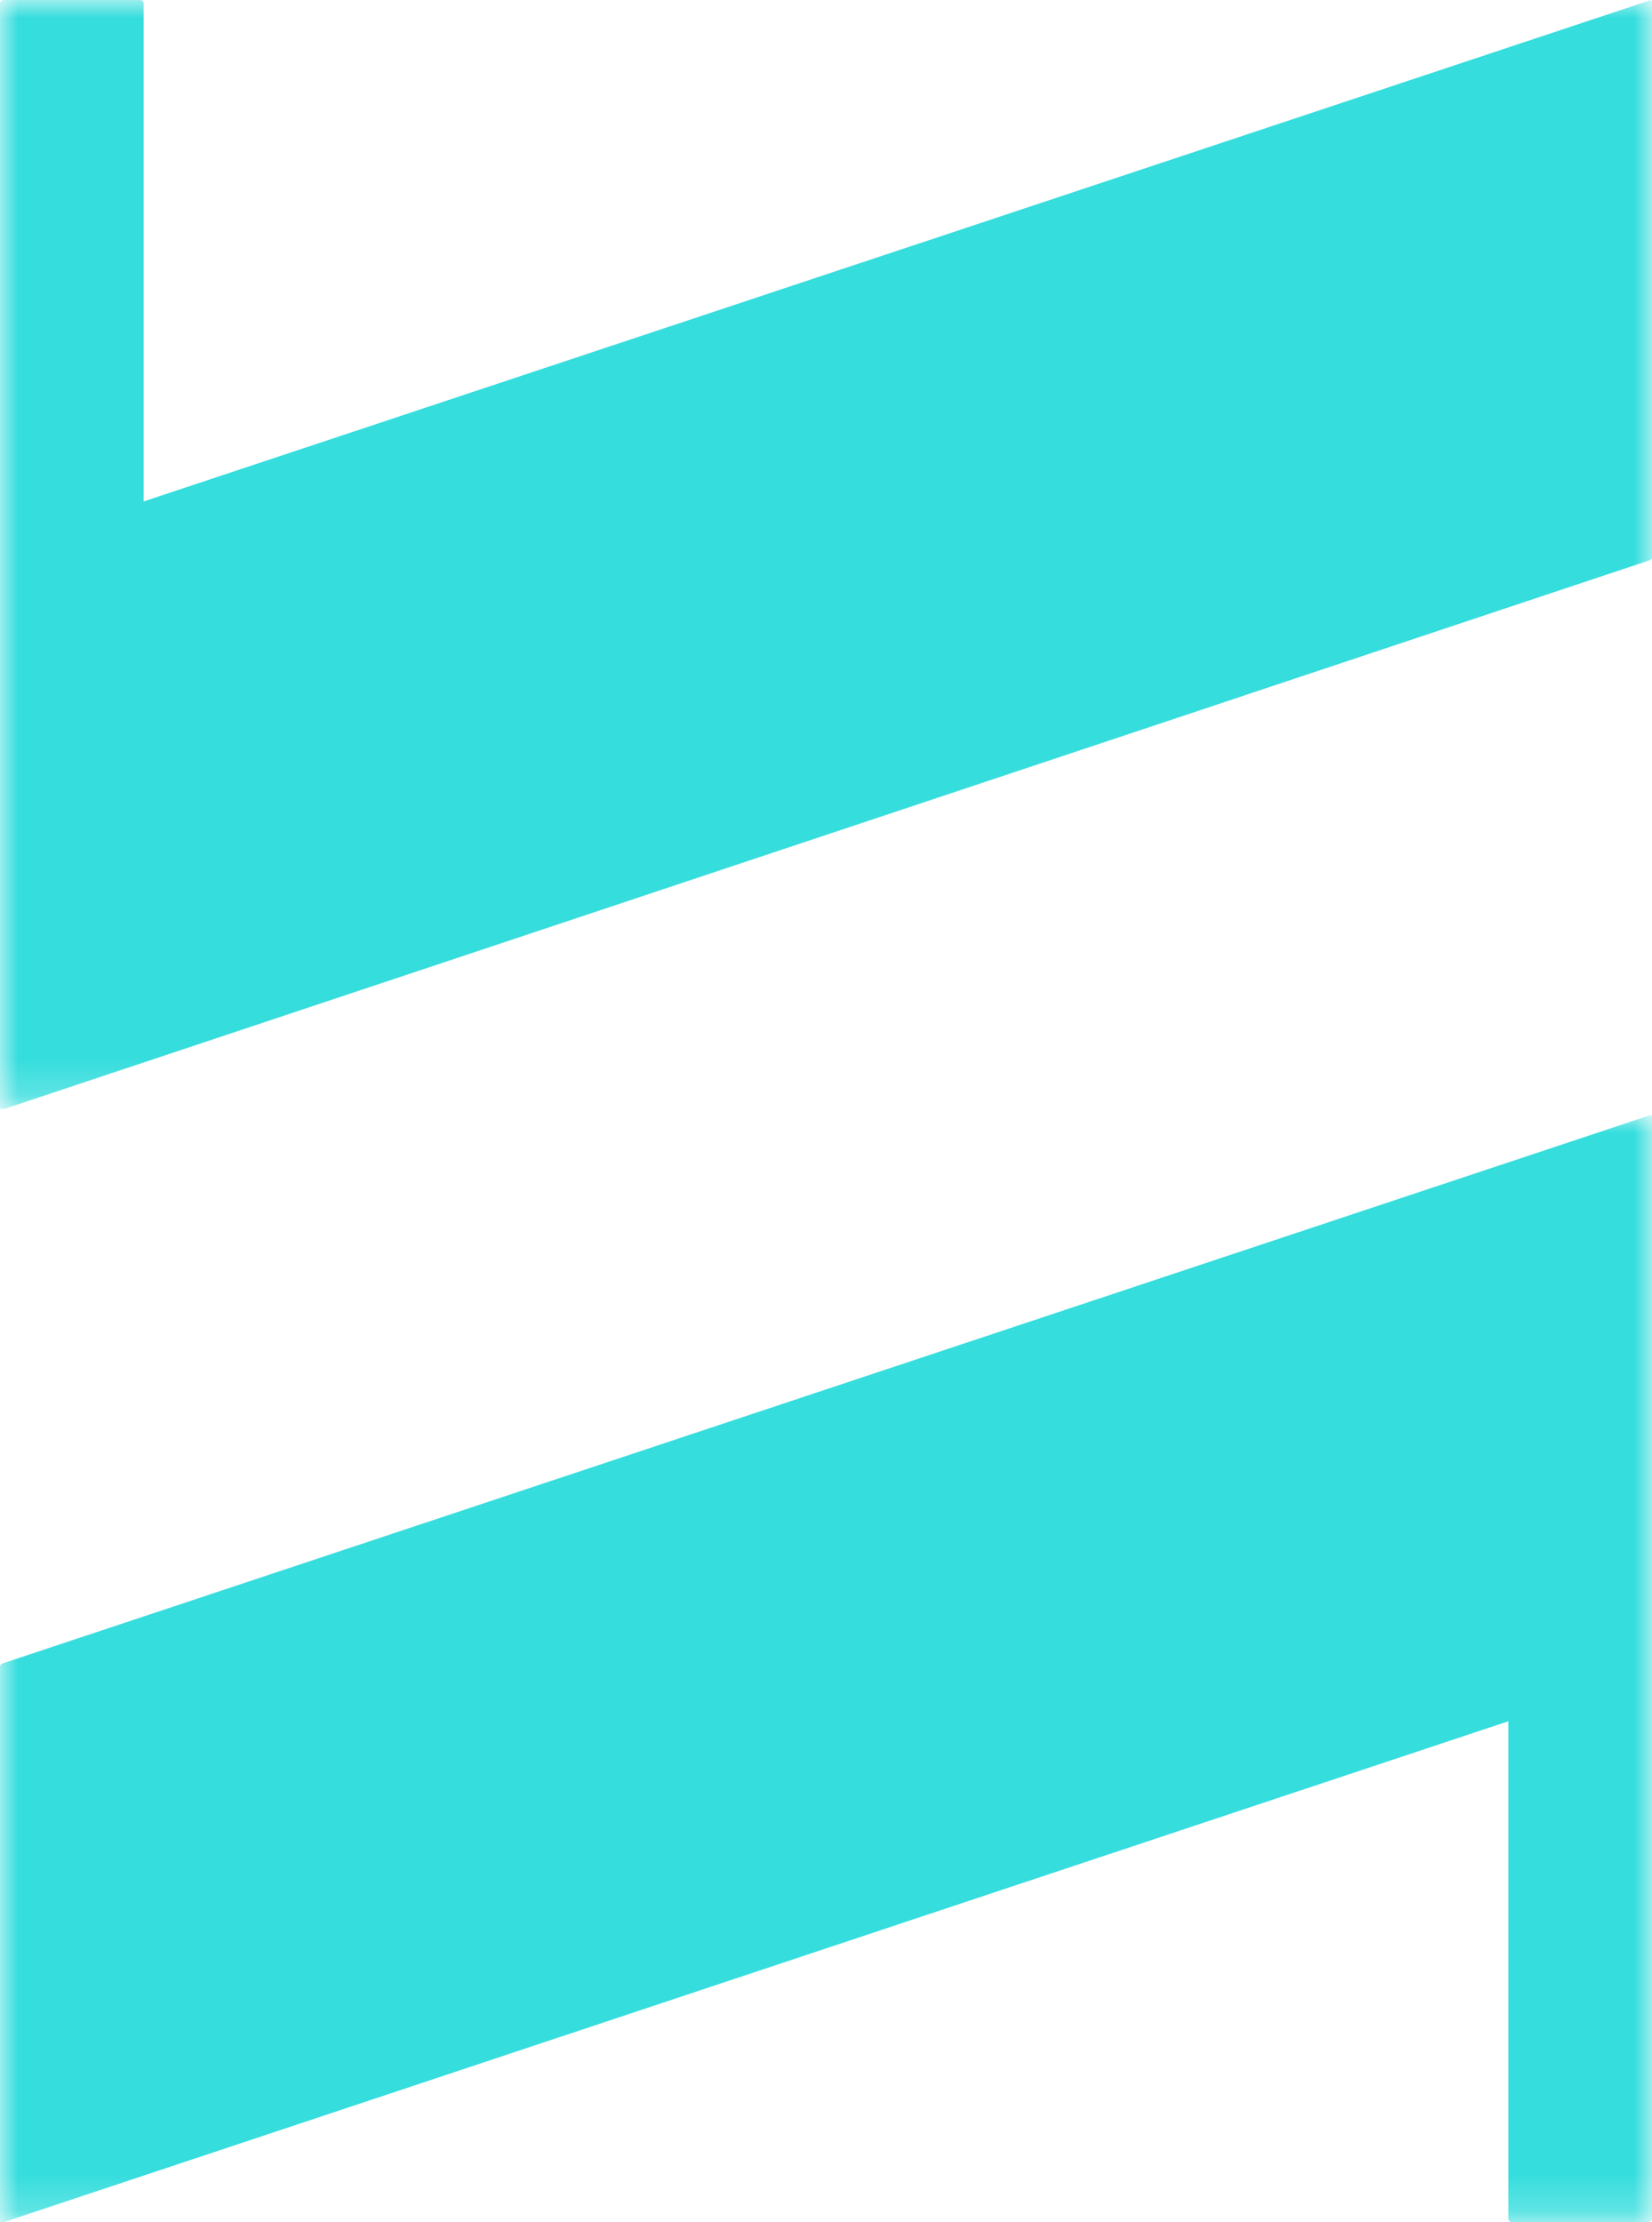 <svg viewBox="0 0 46 61.87" xmlns="http://www.w3.org/2000/svg" xmlns:xlink="http://www.w3.org/1999/xlink"><mask id="a" height="30.83" maskUnits="userSpaceOnUse" width="46" x="0" y="0"><path d="m0 .13h46v30.83h-46z" fill="#fff" fill-rule="evenodd" transform="translate(0 -.13)"/></mask><mask id="b" height="30.83" maskUnits="userSpaceOnUse" width="46" x="0" y="31.04"><path d="m0 31.17h46v30.83h-46z" fill="#fff" fill-rule="evenodd" transform="translate(0 -.13)"/></mask><g mask="url(#a)"><path d="m46 .15a.1.1 0 0 0 -.09 0l-41.91 13.94v-13.86a.1.1 0 0 0 -.1-.1h-3.8a.1.1 0 0 0 -.1.1v30.64a.12.12 0 0 0 0 .13h.13l45.8-15.27a.1.1 0 0 0 .07-.13v-15.37a.12.12 0 0 0 0-.08" fill="#36dddd" fill-rule="evenodd" transform="translate(0 -.13)"/></g><g mask="url(#b)"><path d="m46 31.19a.1.1 0 0 0 -.09 0l-45.84 15.25a.1.1 0 0 0 -.07.09v15.37a.12.12 0 0 0 0 .1.15.15 0 0 0 .09 0l41.91-13.95v13.85a.1.1 0 0 0 .1.1h3.8a.1.1 0 0 0 .1-.1v-30.63a.12.12 0 0 0 0-.08" fill="#36dddd" fill-rule="evenodd" transform="translate(0 -.13)"/></g></svg>